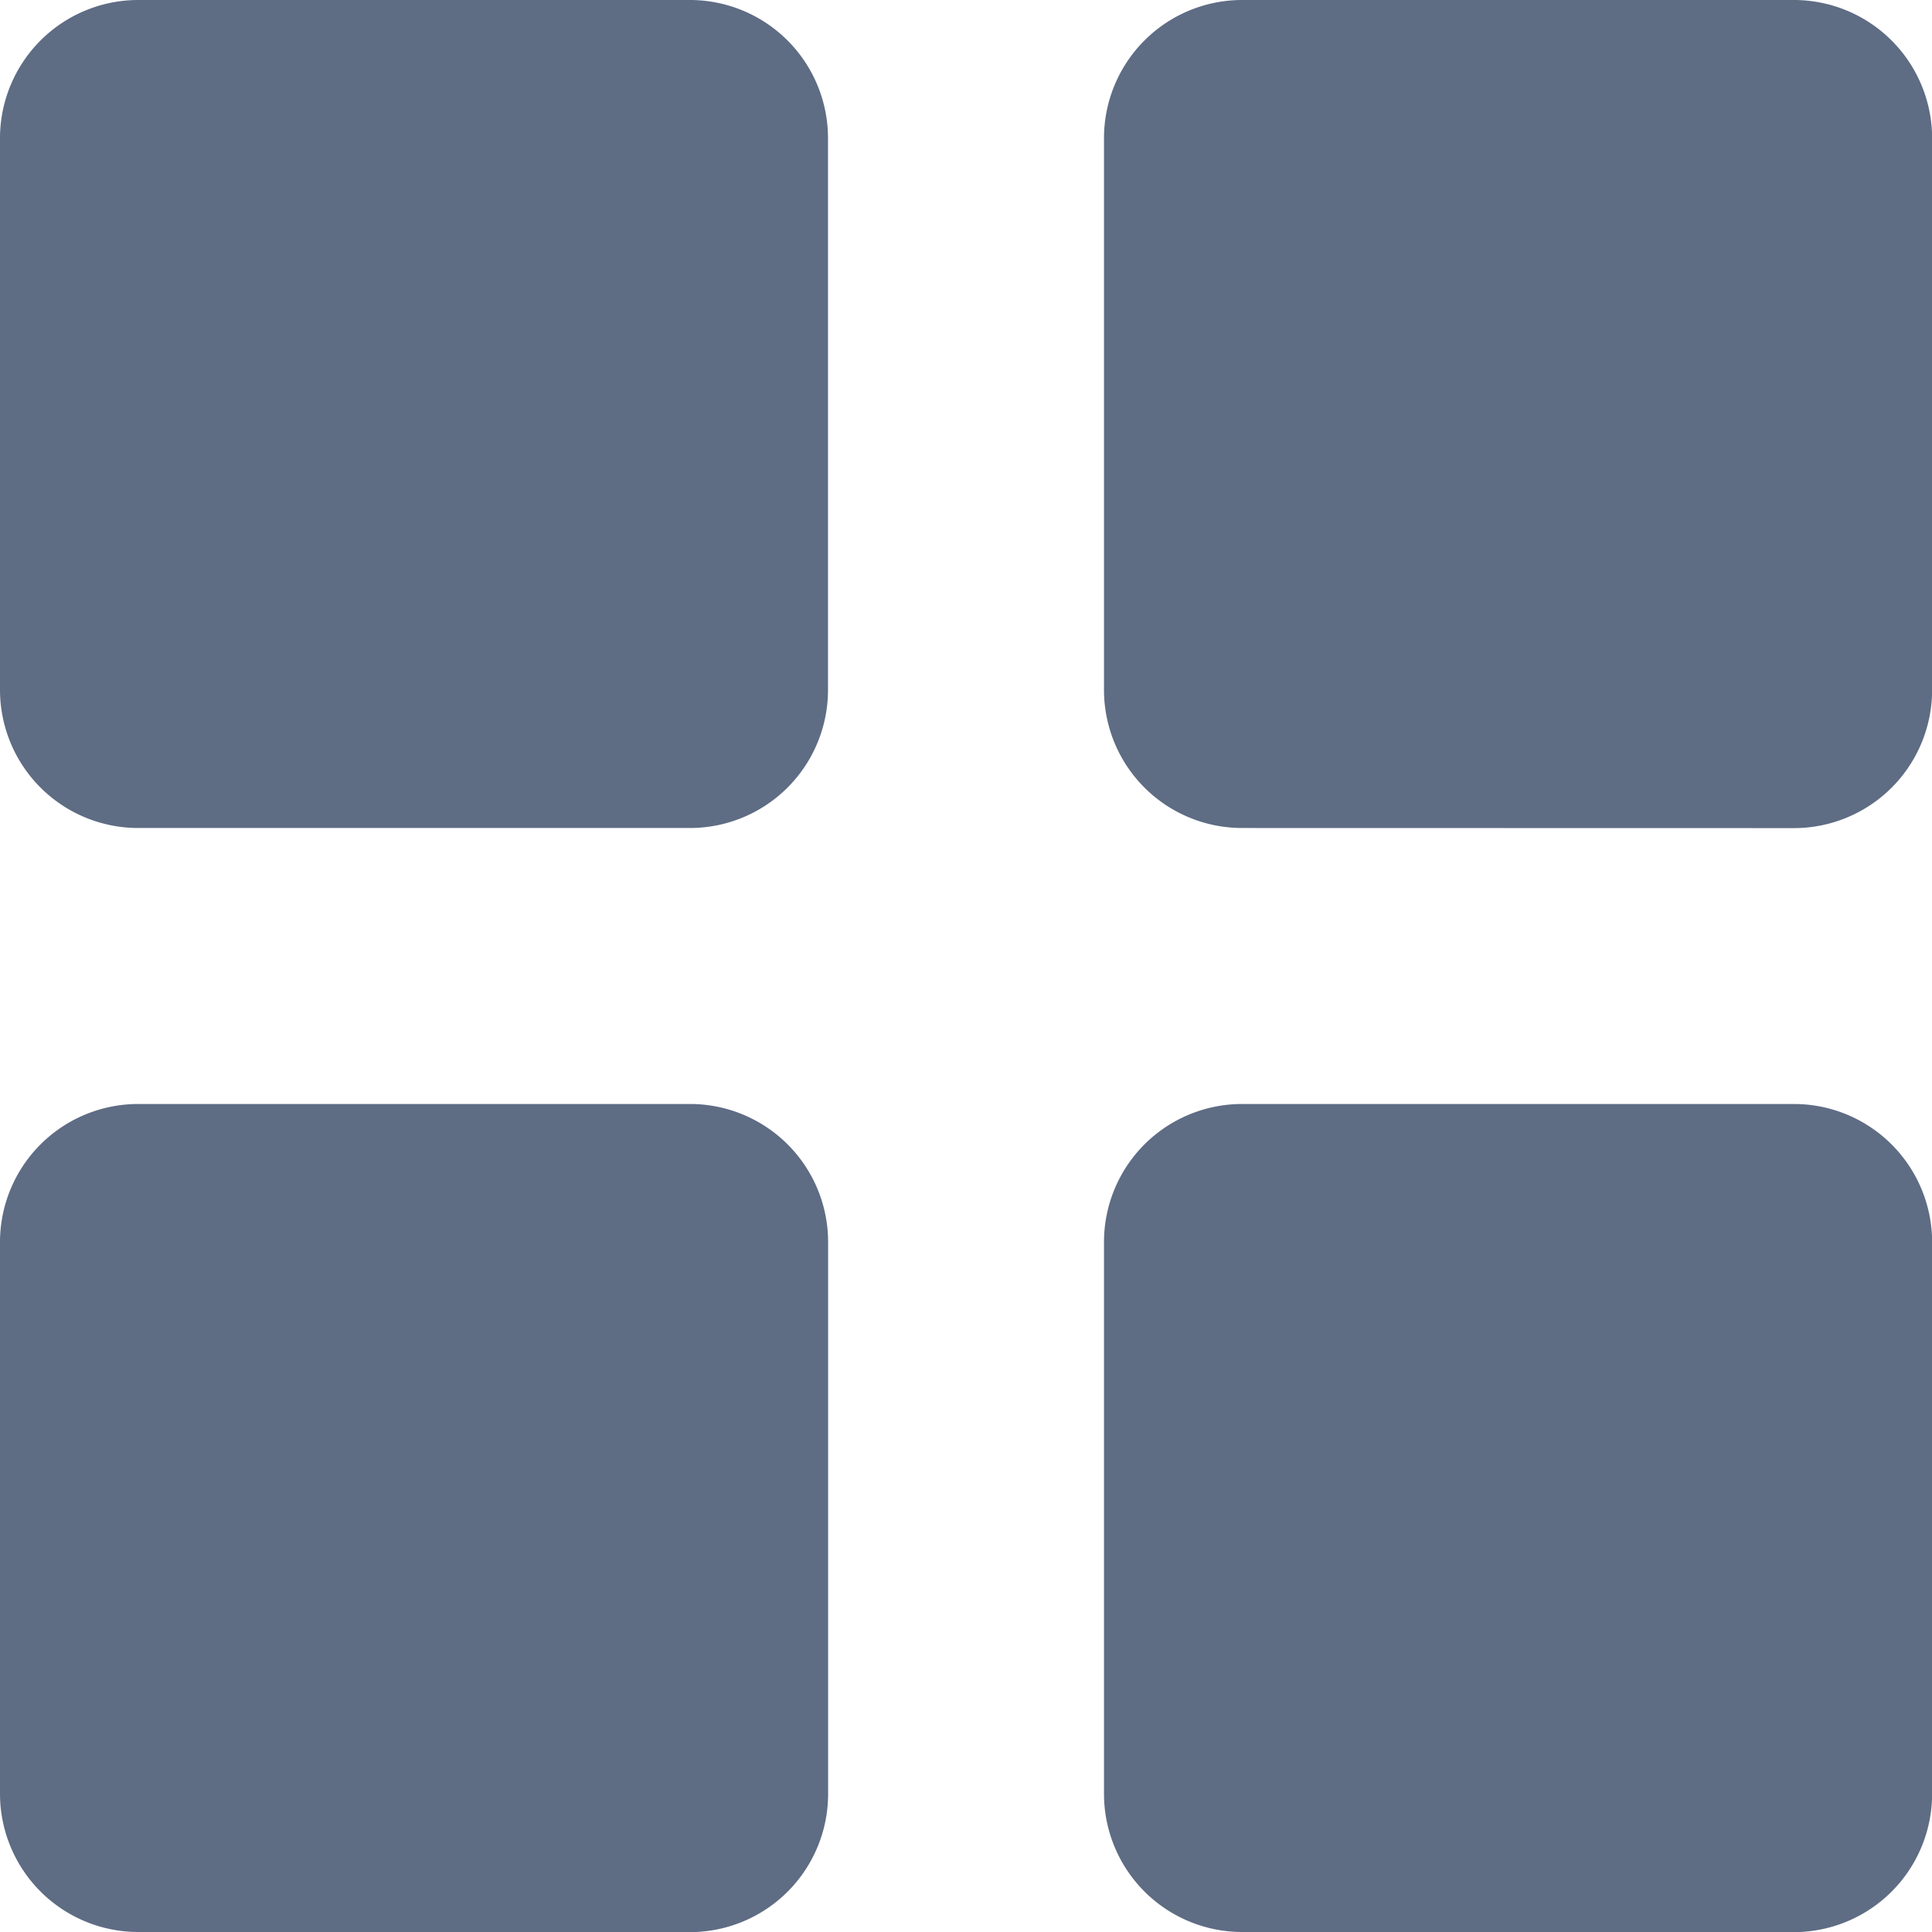 <svg data-name="Icons/Dashboard" xmlns="http://www.w3.org/2000/svg" width="16.667" height="16.667" viewBox="0 0 16.667 16.667">
    <path data-name="Combined Shape" d="M10.715 16.667a1.192 1.192 0 0 1-1.191-1.191v-4.761a1.191 1.191 0 0 1 1.191-1.191h4.762a1.192 1.192 0 0 1 1.191 1.191v4.762a1.193 1.193 0 0 1-1.191 1.191zm-9.524 0A1.193 1.193 0 0 1 0 15.476v-4.761a1.192 1.192 0 0 1 1.191-1.191h4.762a1.191 1.191 0 0 1 1.191 1.191v4.762a1.192 1.192 0 0 1-1.191 1.191zm9.524-9.524a1.191 1.191 0 0 1-1.191-1.19V1.191A1.192 1.192 0 0 1 10.715 0h4.762a1.193 1.193 0 0 1 1.191 1.191v4.762a1.192 1.192 0 0 1-1.191 1.191zm-9.524 0A1.192 1.192 0 0 1 0 5.953V1.191A1.193 1.193 0 0 1 1.191 0h4.762a1.192 1.192 0 0 1 1.19 1.191v4.762a1.191 1.191 0 0 1-1.19 1.19z" style="fill:#5e6c84"/>
</svg>
